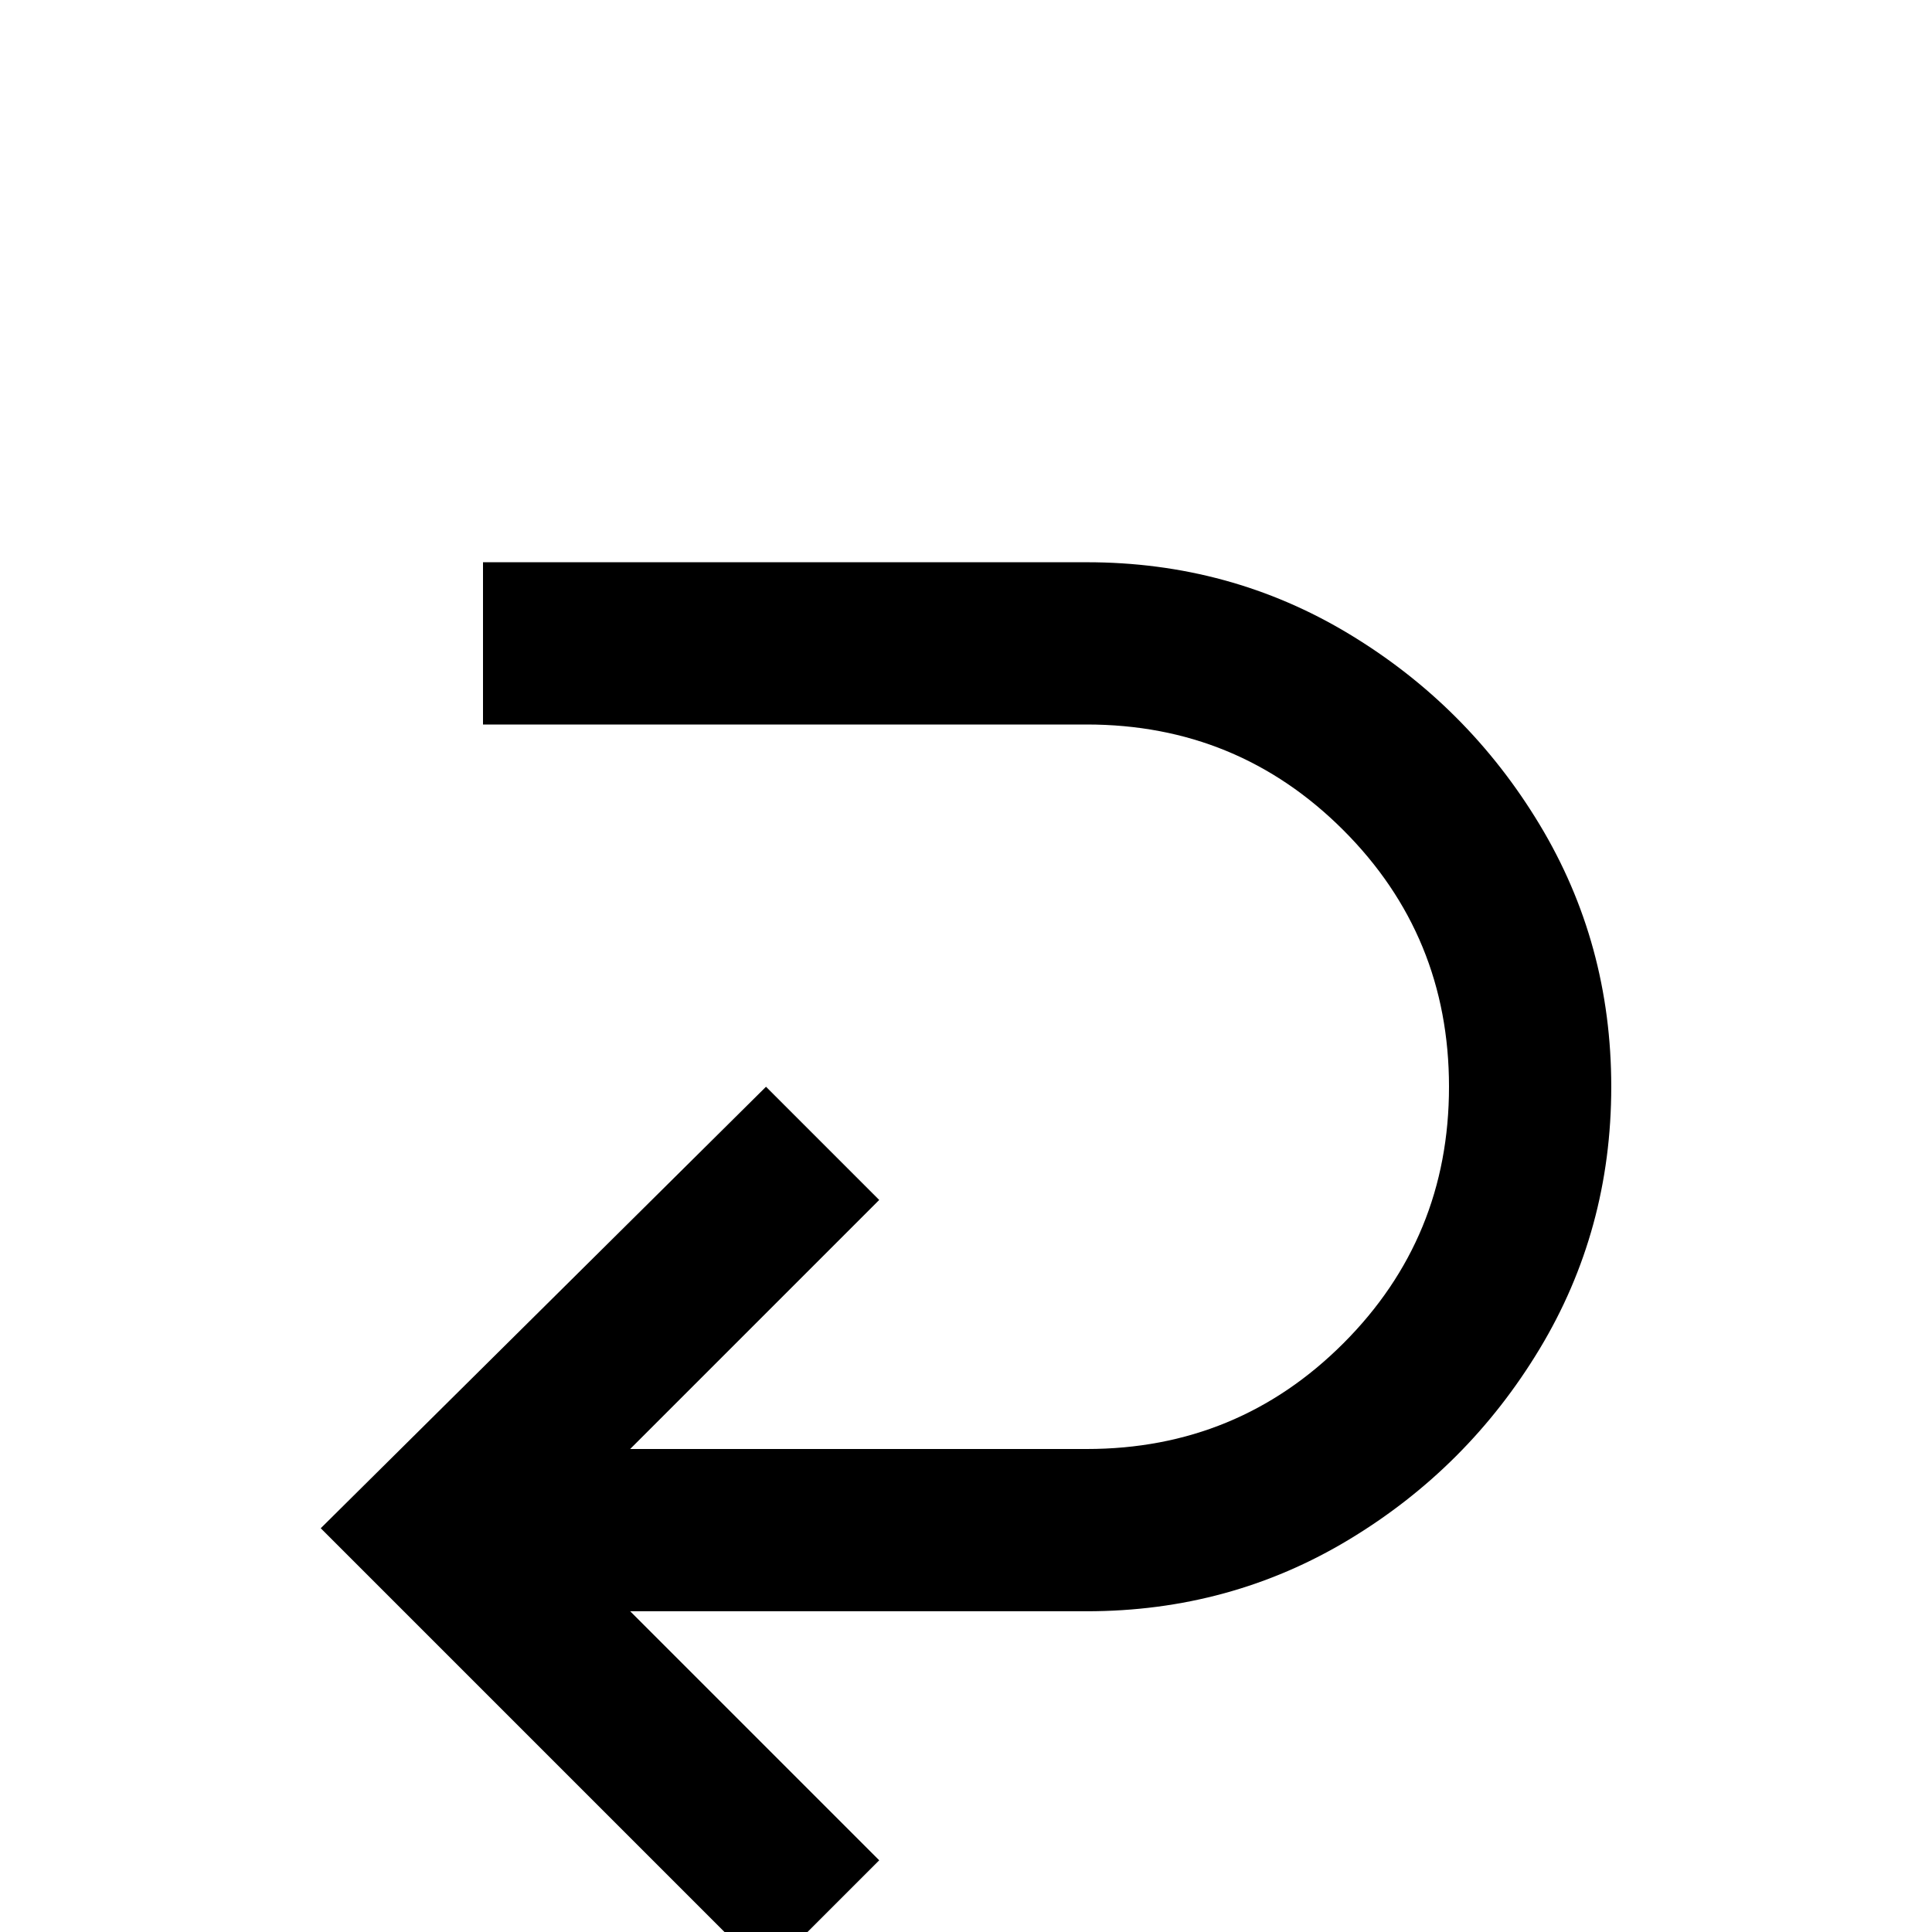 <svg xmlns="http://www.w3.org/2000/svg" viewBox="0 -512 512 512">
	<path fill="#000000" d="M427 -224Q427 -186 408 -154.5Q389 -123 357.5 -104Q326 -85 288 -85H167L233 -19L203 11L85 -107L203 -224L233 -194L167 -128H288Q328 -128 356 -156Q384 -184 384 -224Q384 -264 356 -292Q328 -320 288 -320H128V-363H288Q326 -363 357.5 -344Q389 -325 408 -293.5Q427 -262 427 -224Z"/>
</svg>